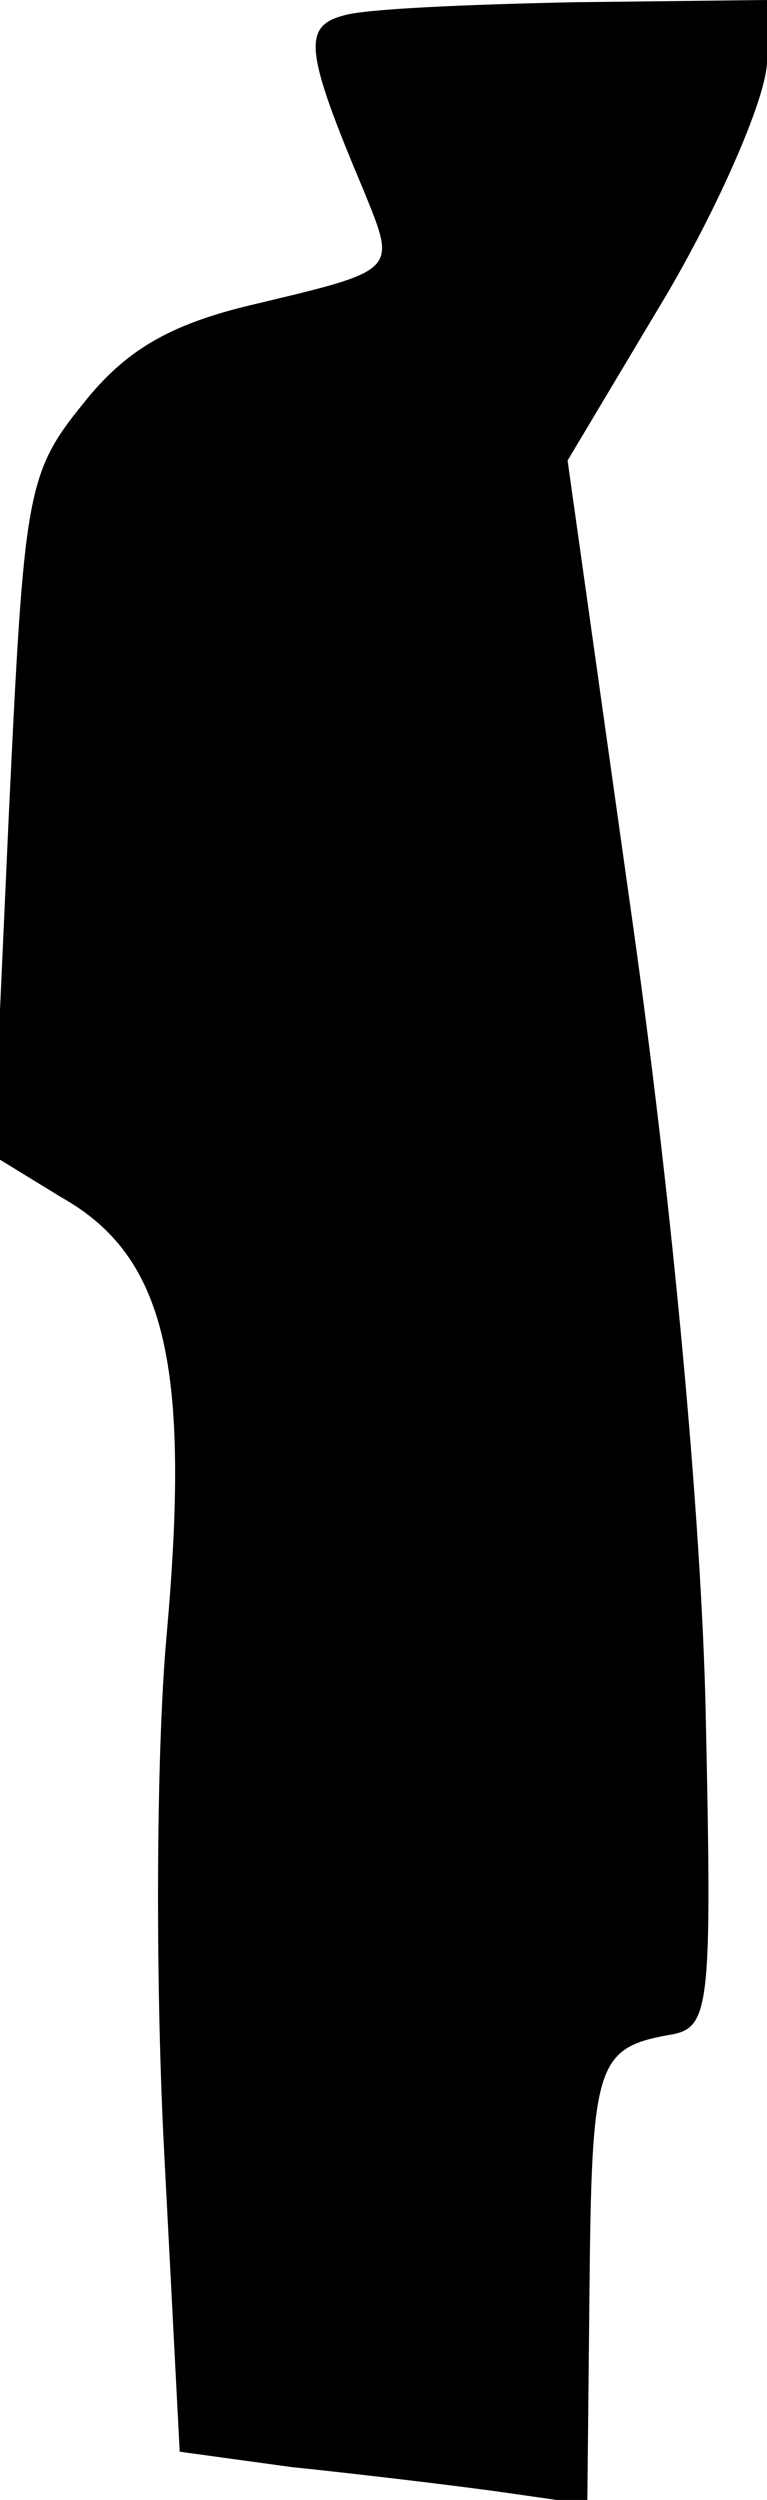 <?xml version="1.0" standalone="no"?>
<!DOCTYPE svg PUBLIC "-//W3C//DTD SVG 20010904//EN"
 "http://www.w3.org/TR/2001/REC-SVG-20010904/DTD/svg10.dtd">
<svg version="1.0" xmlns="http://www.w3.org/2000/svg"
 width="35pt" height="114pt" viewBox="0 0 35 114"
 preserveAspectRatio="xMidYMid meet">
<g transform="translate(0,114) scale(0.1,-0.1)"
fill="#000000" stroke="none">
<path fill="#000000" stroke="none" d="M157 1133 c-19 -5 -18 -16 9 -80 15
-37 16 -36 -51 -52 -38 -9 -58 -21 -77 -45 -26 -32 -27 -41 -34 -188 l-7 -155
31 -19 c48 -27 59 -77 48 -200 -5 -56 -5 -163 -1 -237 l7 -135 51 -7 c29 -3
71 -8 93 -11 l42 -6 1 98 c1 102 3 110 36 116 19 3 20 10 17 148 -2 88 -15
229 -33 357 l-30 213 46 77 c25 43 45 90 45 105 l0 28 -87 -1 c-49 -1 -96 -3
-106 -6z"/>
</g>
</svg>
